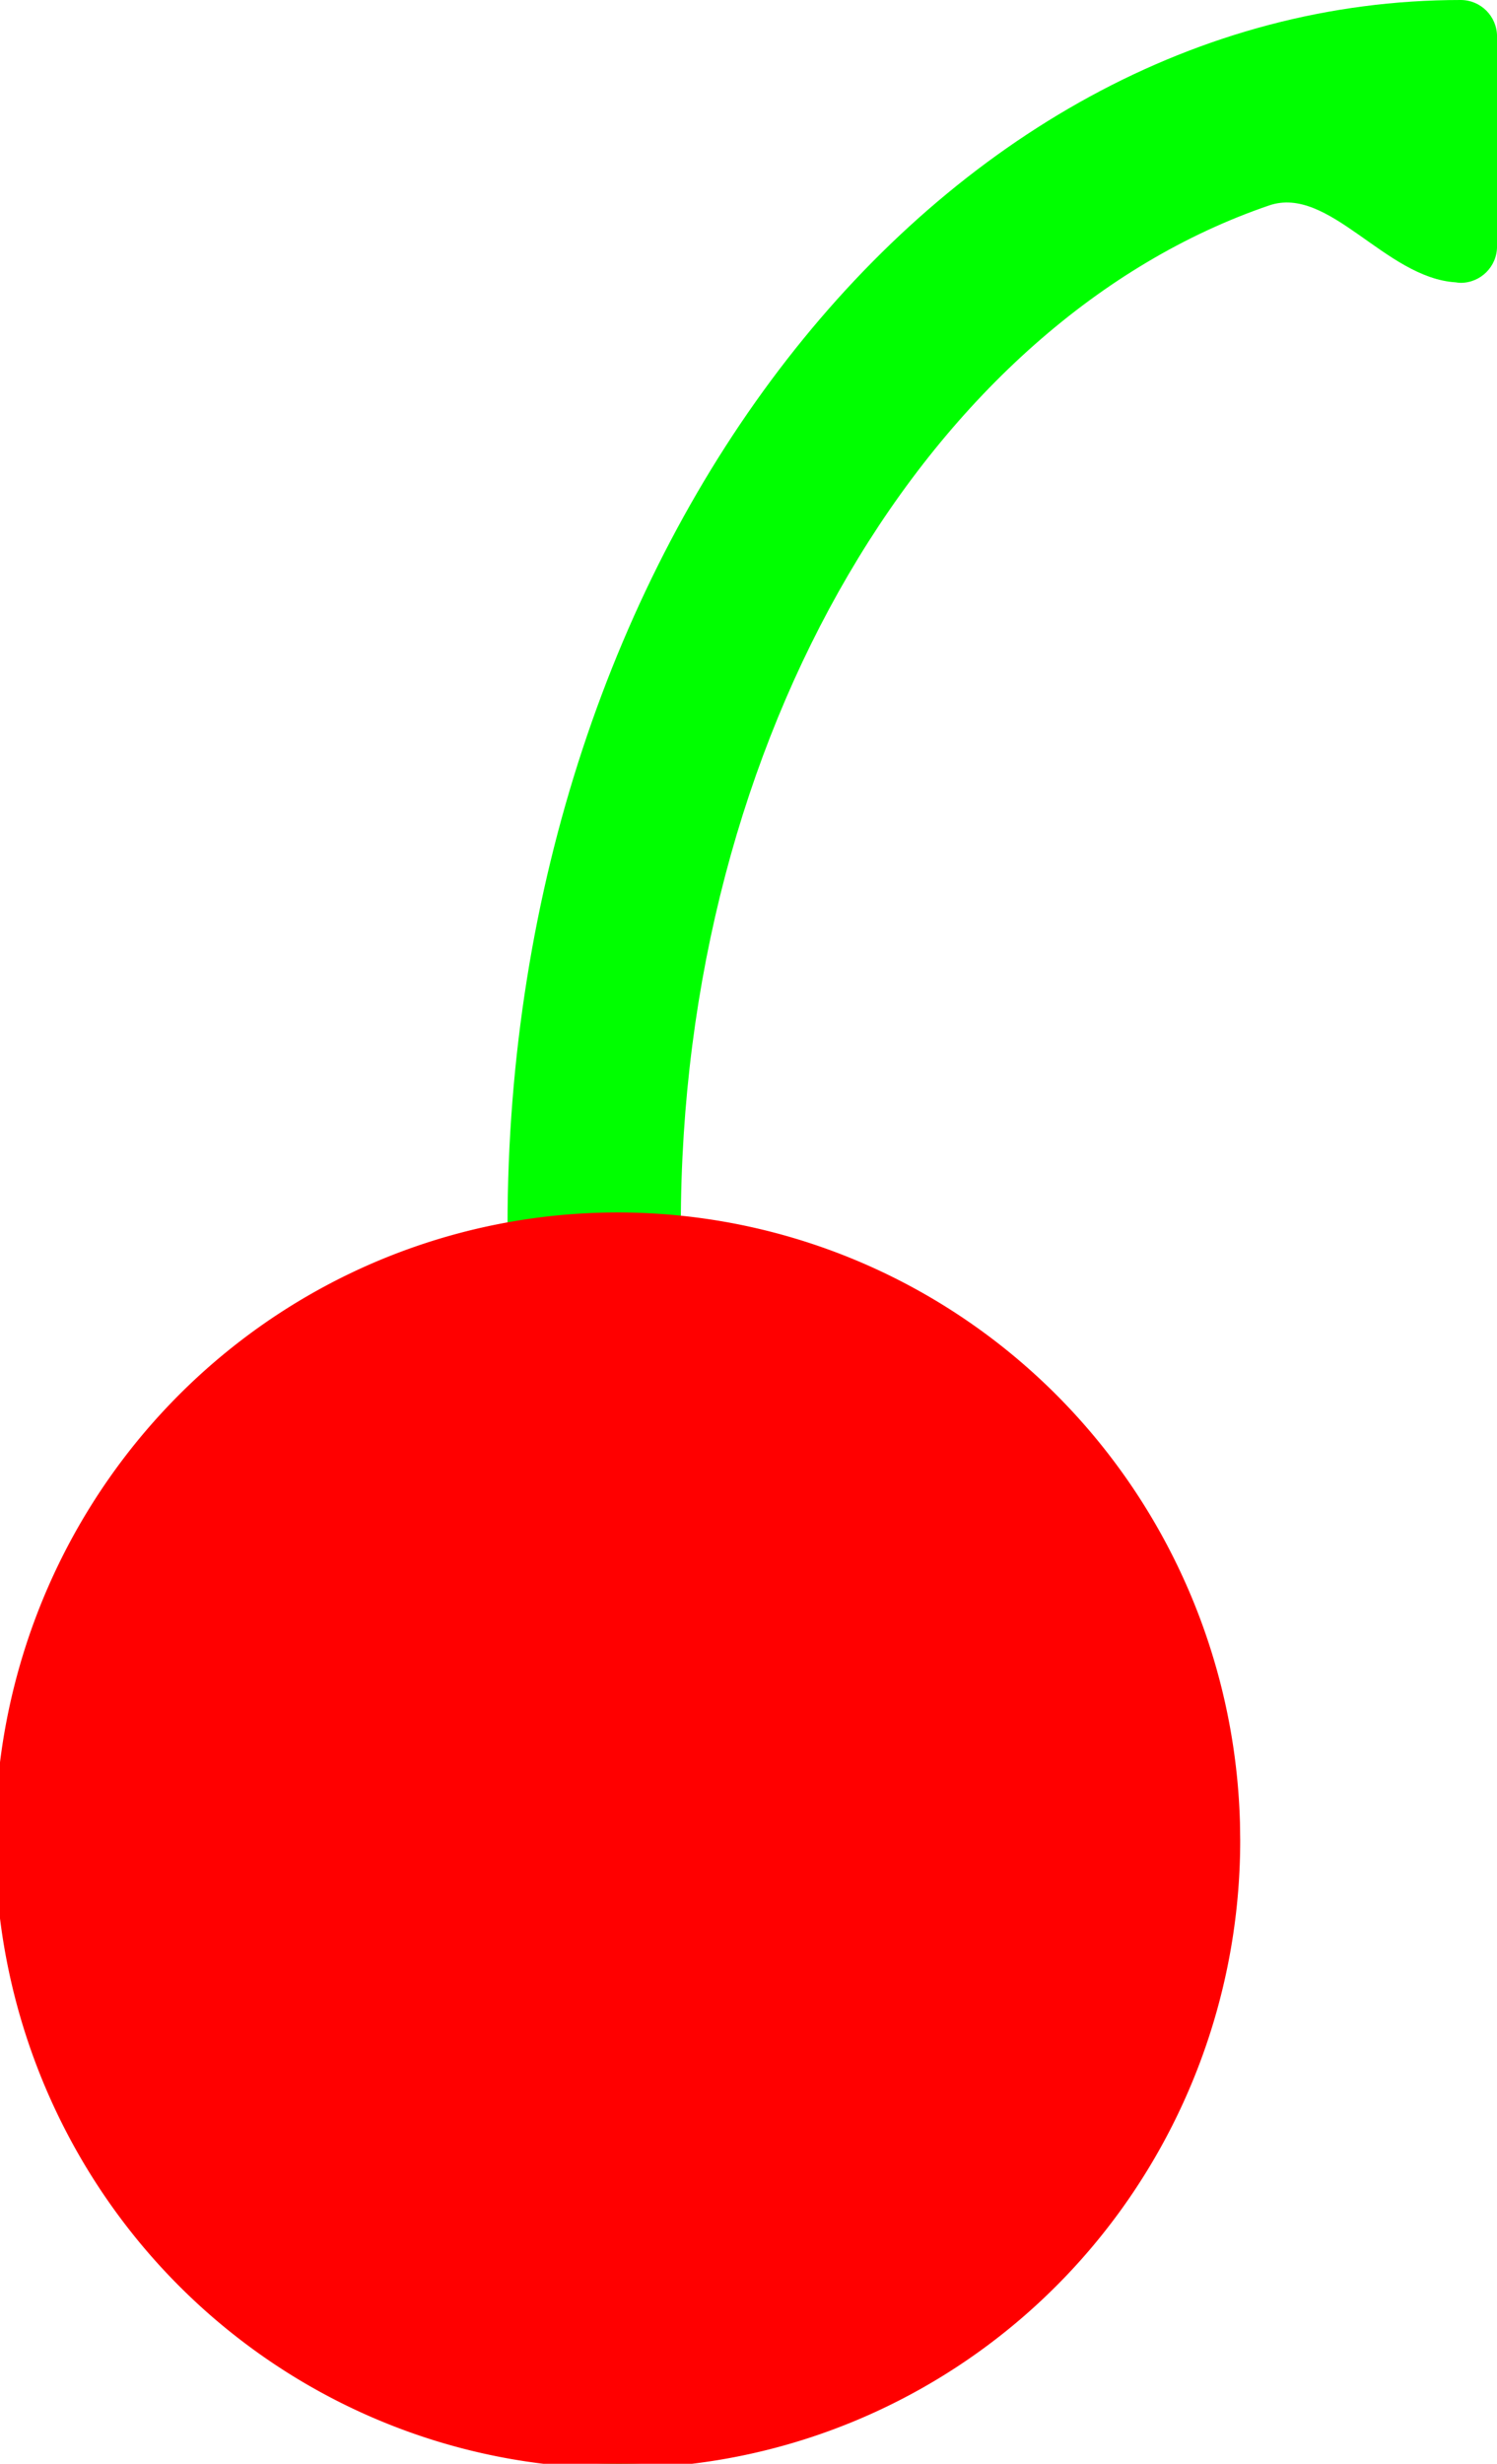 <?xml version="1.0" encoding="UTF-8" standalone="no"?>
<svg
   xmlns:dc="http://purl.org/dc/elements/1.1/"
   xmlns:cc="http://creativecommons.org/ns#"
   xmlns:rdf="http://www.w3.org/1999/02/22-rdf-syntax-ns#"
   xmlns:svg="http://www.w3.org/2000/svg"
   xmlns="http://www.w3.org/2000/svg"
   xmlns:sodipodi="http://sodipodi.sourceforge.net/DTD/sodipodi-0.dtd"
   xmlns:inkscape="http://www.inkscape.org/namespaces/inkscape"
   version="1.1"
   x="0px"
   y="0px"
   viewBox="0 0 60.773 100"
   enable-background="new 0 0 60.773 100"
   xml:space="preserve"
   id="svg3085"
   inkscape:version="0.48.4 r9939"
   width="100%"
   height="100%"
   sodipodi:docname="cherry.svg"><defs
     id="defs3091" /><sodipodi:namedview
     pagecolor="#ffffff"
     bordercolor="#666666"
     borderopacity="1"
     objecttolerance="10"
     gridtolerance="10"
     guidetolerance="10"
     inkscape:pageopacity="0"
     inkscape:pageshadow="2"
     inkscape:window-width="1280"
     inkscape:window-height="868"
     id="namedview3089"
     showgrid="false"
     inkscape:zoom="1"
     inkscape:cx="38.162764"
     inkscape:cy="-19.782842"
     inkscape:window-x="0"
     inkscape:window-y="25"
     inkscape:window-maximized="1"
     inkscape:current-layer="svg3085" /><path
     d="M59.297,0C37.962,0,20.604,22.317,20.604,49.749v0.414C8.887,52.294,0,62.543,0,74.874C0,88.75,11.25,100,25.126,100  s25.126-11.25,25.126-25.126c0-13.027-9.917-23.739-22.613-25v-0.125c0-19.935,10.175-36.725,23.884-41.411  c2.431-0.832,4.714,2.943,7.57,3.121c0.066,0.01,0.135,0.021,0.204,0.021c0.815,0,1.477-0.661,1.477-1.477V1.477  C60.773,0.66,60.112,0,59.297,0z"
     id="path3087"
     style="fill:#00ff00" /><path
     sodipodi:type="arc"
     style="fill:#ff0000"
     id="path3163"
     sodipodi:cx="26.4"
     sodipodi:cy="44"
     sodipodi:rx="23.4"
     sodipodi:ry="16.799999"
     d="m 49.8,44 a 23.4,16.8 0 1 1 -0.009,-0.467"
     sodipodi:start="0"
     sodipodi:end="6.255362"
     sodipodi:open="true"
     transform="matrix(1.08,0,0,1.517,-3.436,7.95)" /></svg>